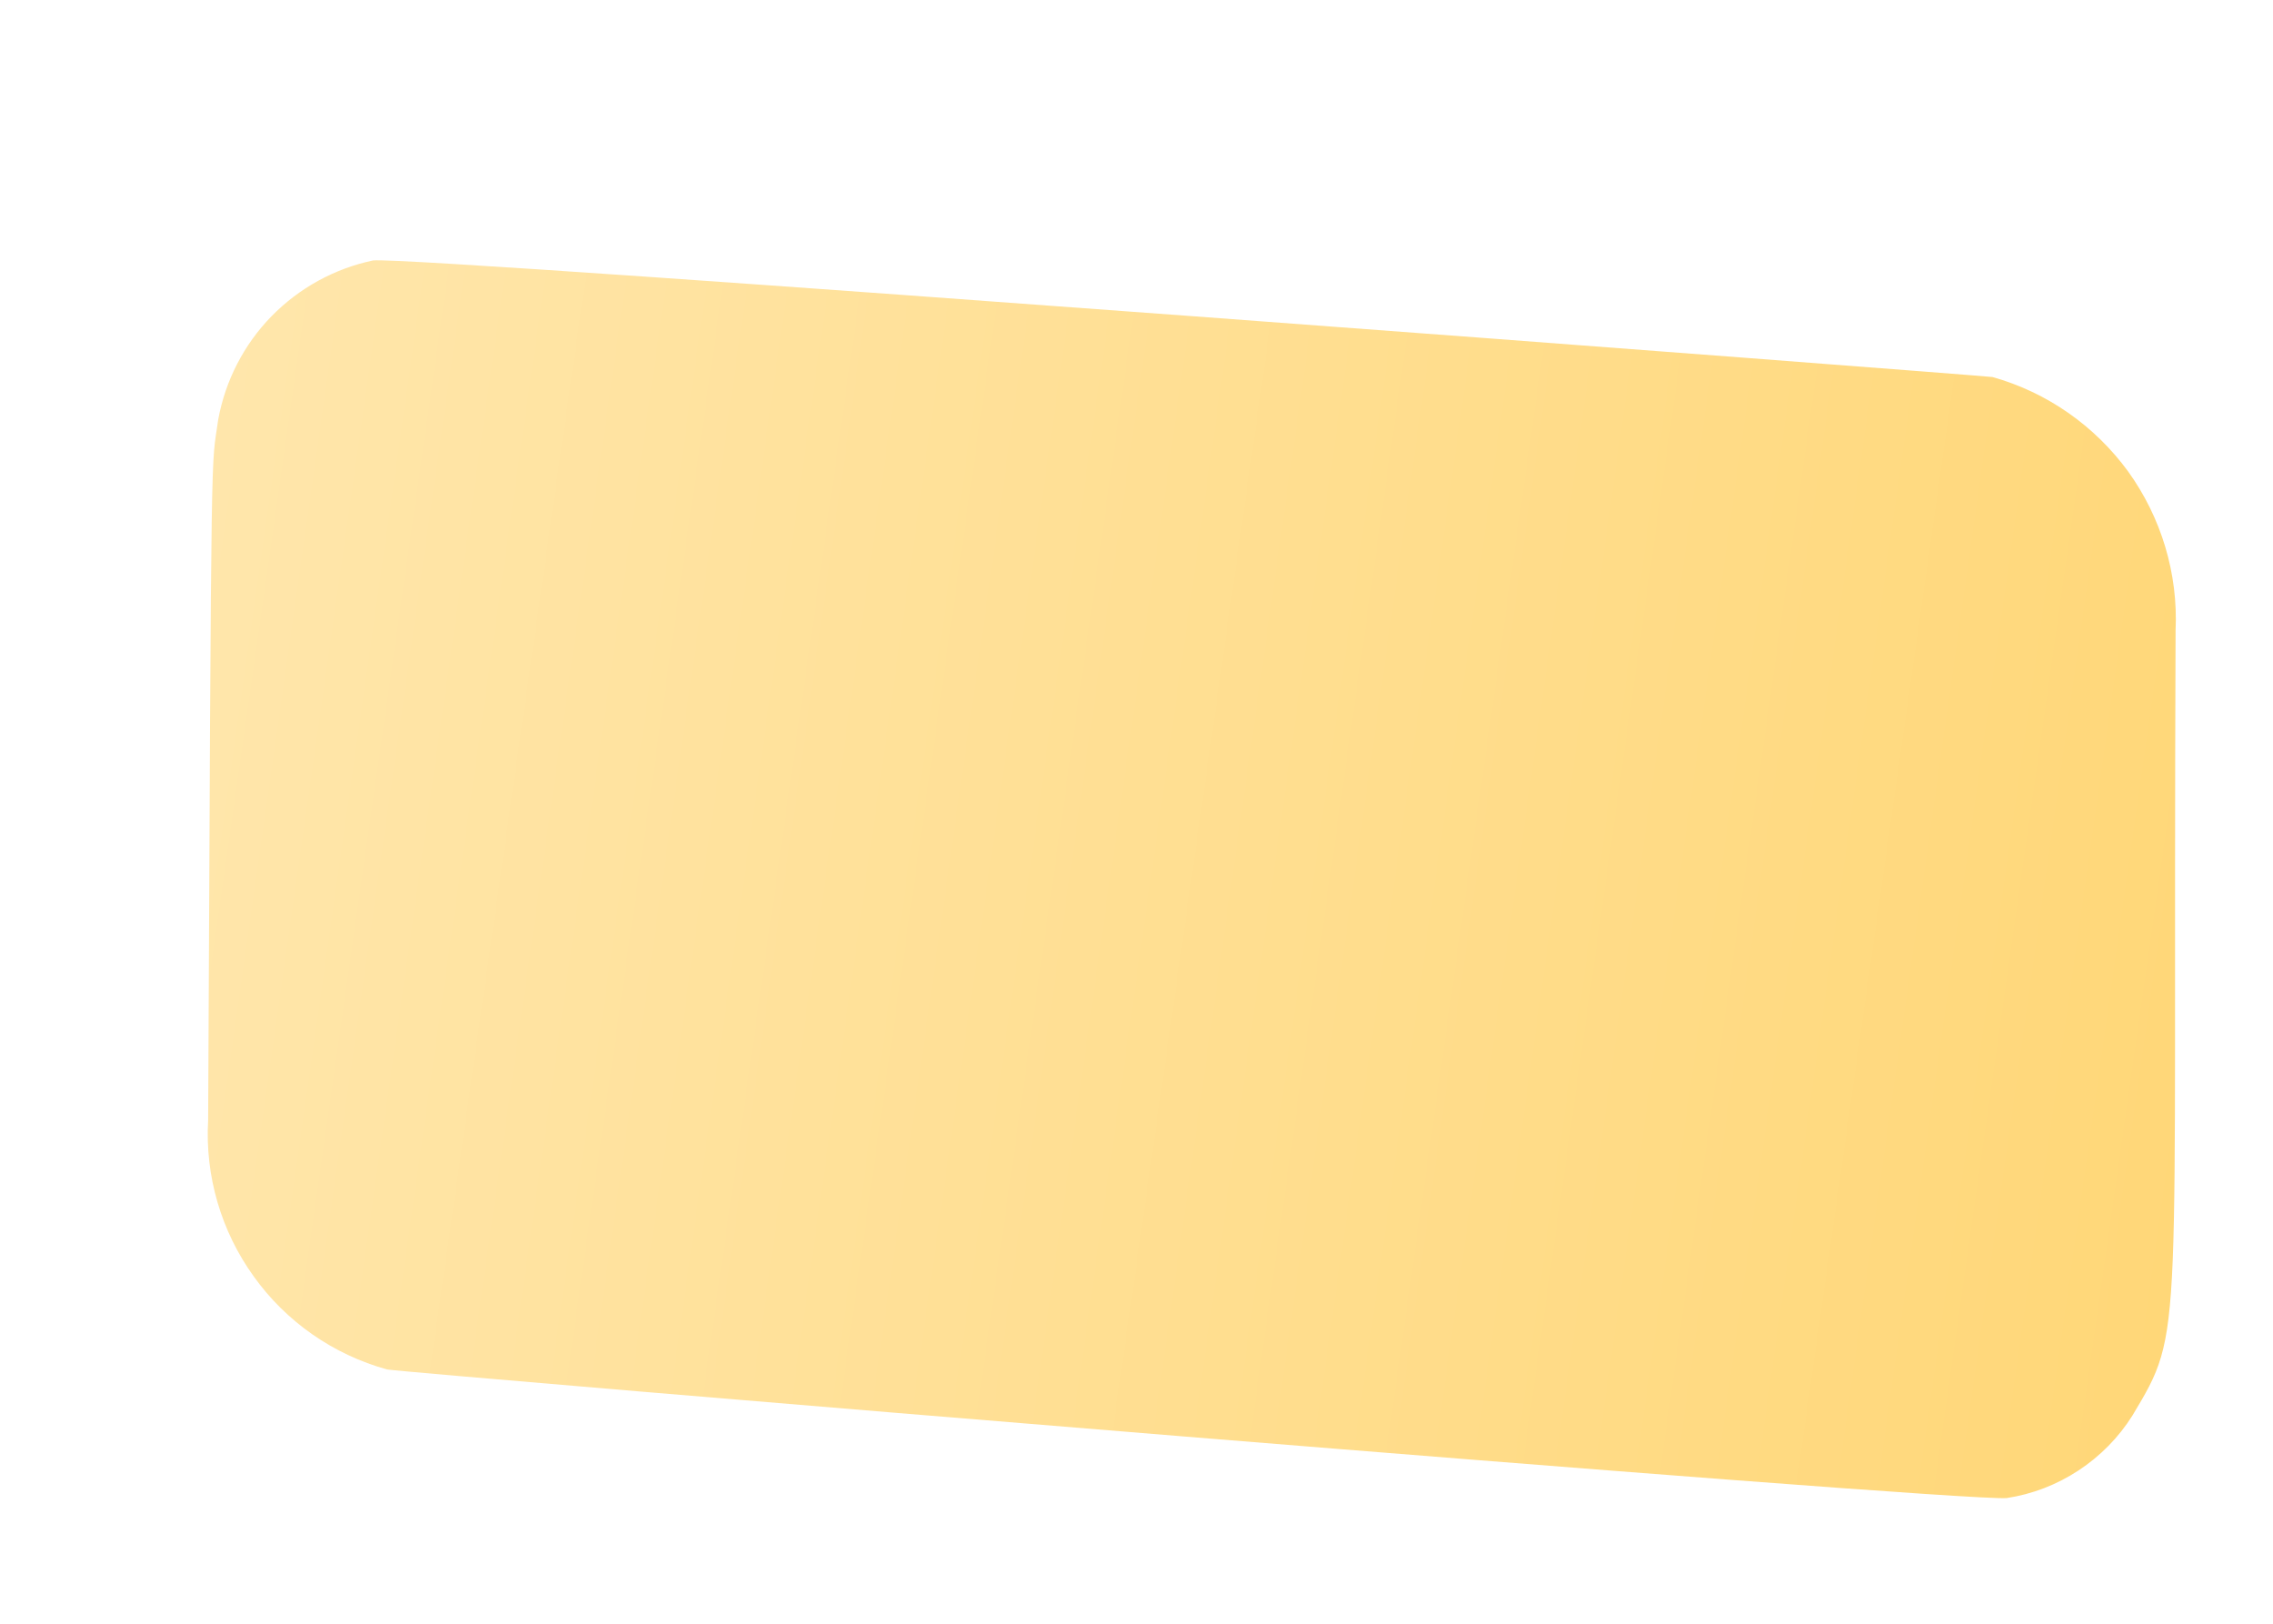 <svg width="7" height="5" viewBox="0 0 7 5" fill="none" xmlns="http://www.w3.org/2000/svg">
<path d="M6.18 4.613C6.259 4.601 6.334 4.572 6.401 4.528C6.468 4.484 6.525 4.426 6.567 4.359C6.73 4.087 6.691 4.157 6.7 1.941C6.708 1.766 6.656 1.594 6.554 1.452C6.451 1.311 6.304 1.208 6.136 1.161C6.09 1.155 1.288 0.788 1.149 0.802C1.03 0.827 0.921 0.887 0.836 0.974C0.751 1.061 0.694 1.172 0.672 1.292C0.65 1.452 0.651 1.255 0.641 3.449C0.631 3.621 0.681 3.791 0.781 3.93C0.881 4.07 1.026 4.171 1.192 4.217C1.242 4.227 6.032 4.626 6.18 4.613Z" fill="url(#paint0_linear_130_573)"/>
<defs>
<linearGradient id="paint0_linear_130_573" x1="0.532" y1="2.247" x2="6.809" y2="3.141" gradientUnits="userSpaceOnUse">
<stop stop-color="#FFE6AB"/>
<stop offset="1" stop-color="#FFD778"/>
</linearGradient>
</defs>
</svg>
